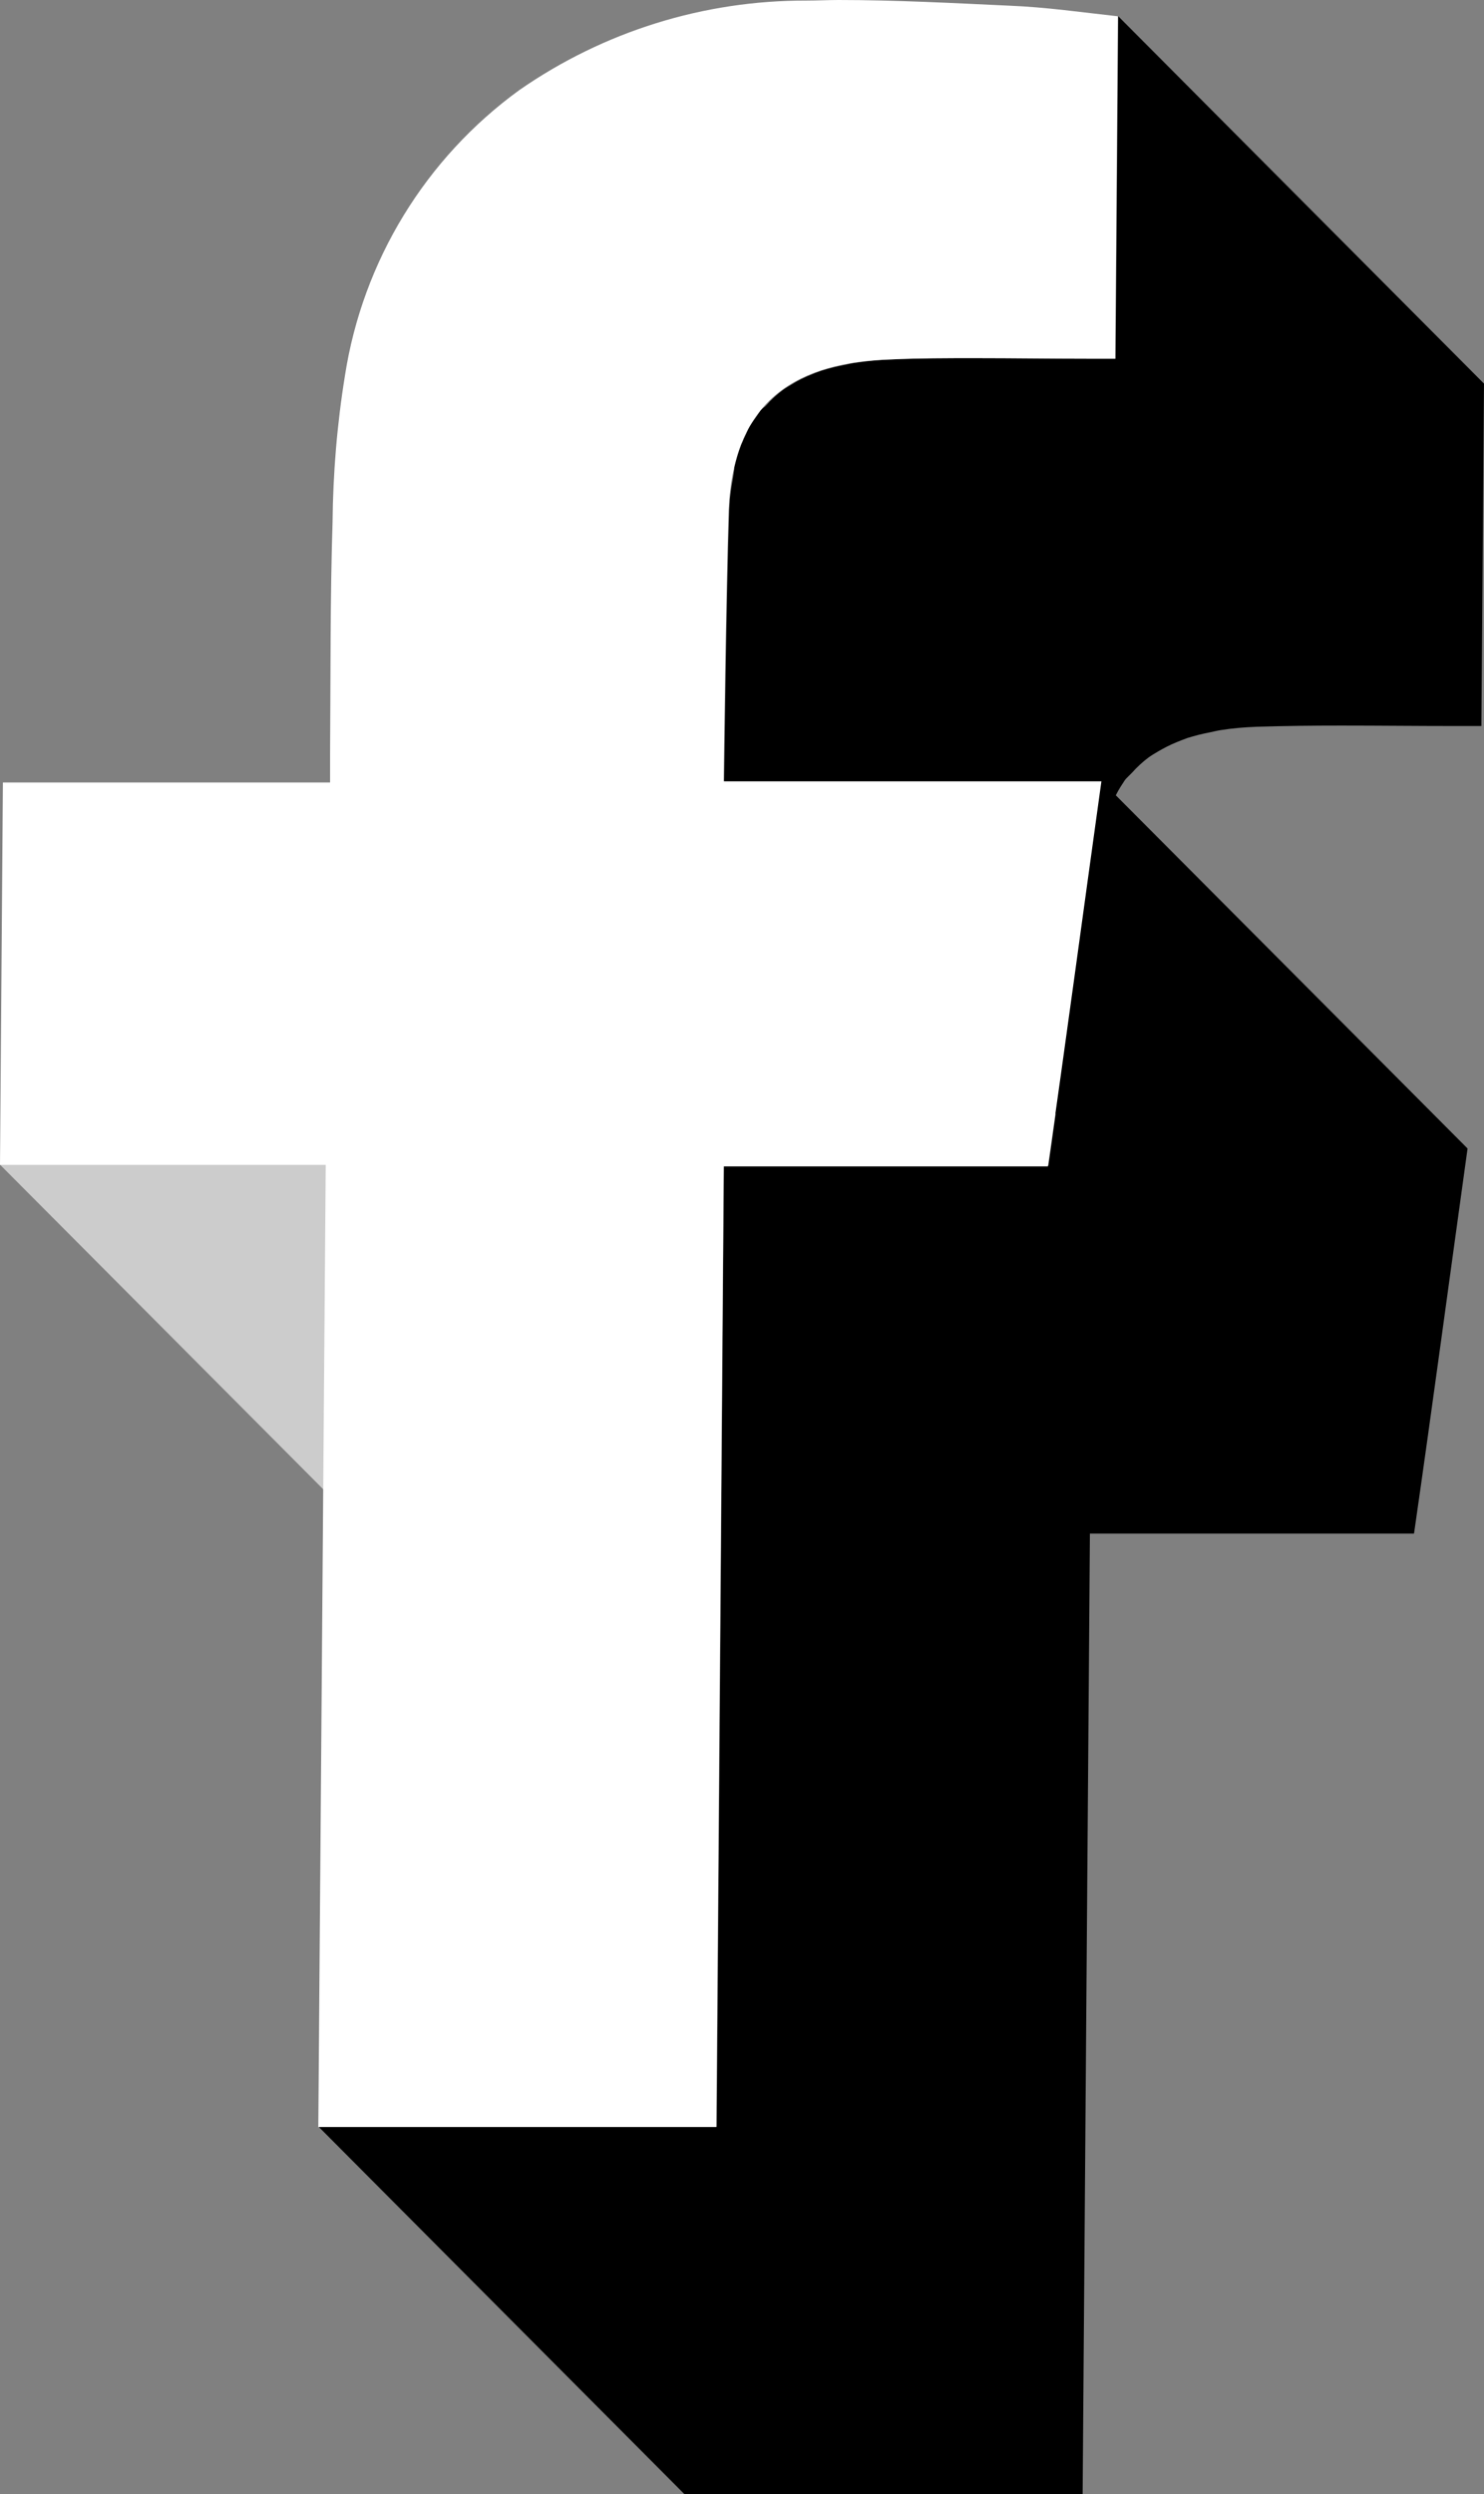 <?xml version="1.0" encoding="UTF-8"?>
<svg id="Layer_2" data-name="Layer 2" xmlns="http://www.w3.org/2000/svg" viewBox="0 0 102.01 171.39">
  <rect x="0" y="0" width="102.01" height="171.39" fill="#808080" stroke="none"/>
  <defs>
    <style>
      .cls-1 {
        fill: #fff;
      }

      .cls-2 {
        fill: #ccc;
      }
    </style>
  </defs>
  <g id="Layer_1-2" data-name="Layer 1">
    <g id="Group_60" data-name="Group 60">
      <path id="Path_871" data-name="Path 871" class="cls-2" d="M47.54,105.28l-25.15-25.25H0l25.15,25.25h22.38Z"/>
      <path id="Path_872" data-name="Path 872" d="M49.76,80.13l-.49,66.01H21.9l25.15,25.25h27.37l.5-66.01h22.28c1.26-8.73,2.42-17.4,3.68-26.46l-24.18-24.27c.13-.26,.28-.52,.44-.76,.08-.11,.14-.23,.22-.33s.31-.31,.46-.47c.34-.38,.72-.73,1.13-1.04,.21-.15,.43-.28,.65-.41,.41-.24,.84-.46,1.28-.64,.25-.1,.49-.2,.75-.29,.51-.16,1.03-.29,1.56-.39,.24-.05,.47-.11,.72-.15,.82-.13,1.66-.2,2.49-.23,1.94-.06,3.87-.08,5.81-.08,2.58,0,5.17,.03,7.75,.03h1.87l.18-23.53L76.87,1.12l-.18,23.53h-1.87c-2.59,0-5.16-.04-7.75-.04-1.94,0-3.87,0-5.81,.09-.83,.03-1.66,.11-2.49,.23-.25,.04-.48,.1-.72,.15-.53,.1-1.04,.23-1.56,.39-.26,.09-.51,.18-.76,.29-.44,.18-.87,.39-1.27,.64-.22,.13-.44,.26-.65,.41-.41,.31-.79,.65-1.13,1.04-.11,.12-.25,.2-.36,.32s-.06,.1-.1,.14-.15,.23-.23,.33c-.17,.23-.33,.46-.48,.7-.1,.18-.18,.4-.28,.6s-.12,.25-.17,.38-.09,.17-.12,.26c-.19,.5-.34,1.02-.46,1.54v.12c-.04,.21-.06,.45-.1,.67-.09,.47-.16,.95-.21,1.43,0,.22-.03,.45-.04,.68-.19,5.61-.34,17.99-.35,18.65l22.79,22.87c-.17,1.19-.32,2.38-.5,3.56l-22.31,.03Z"/>
      <g id="Group_59" data-name="Group 59">
        <path id="Path_873" data-name="Path 873" class="cls-1" d="M57.64,0c3.91,0,7.84,.21,11.73,.39,2.55,.1,5.09,.47,7.47,.73l-.18,23.53h-1.87c-2.59,0-5.16-.04-7.75-.04-1.94,0-3.87,0-5.81,.09-6.23,.21-10.8,2.55-11.14,10.34-.19,5.61-.34,17.99-.35,18.65h25.97c-1.26,9.04-2.42,17.71-3.68,26.46h-22.28l-.51,66.01H21.88l.51-66.11H0l.2-26.28H22.69v-1.98c.04-5.3,0-10.6,.17-15.89,.03-3.38,.31-6.74,.85-10.08,1.22-7.88,5.54-14.95,11.99-19.63C41.5,2.16,48.38,.02,55.43,.04c.75,0,1.48-.04,2.21-.04Z"/>
      </g>
    </g>
  </g>
</svg>